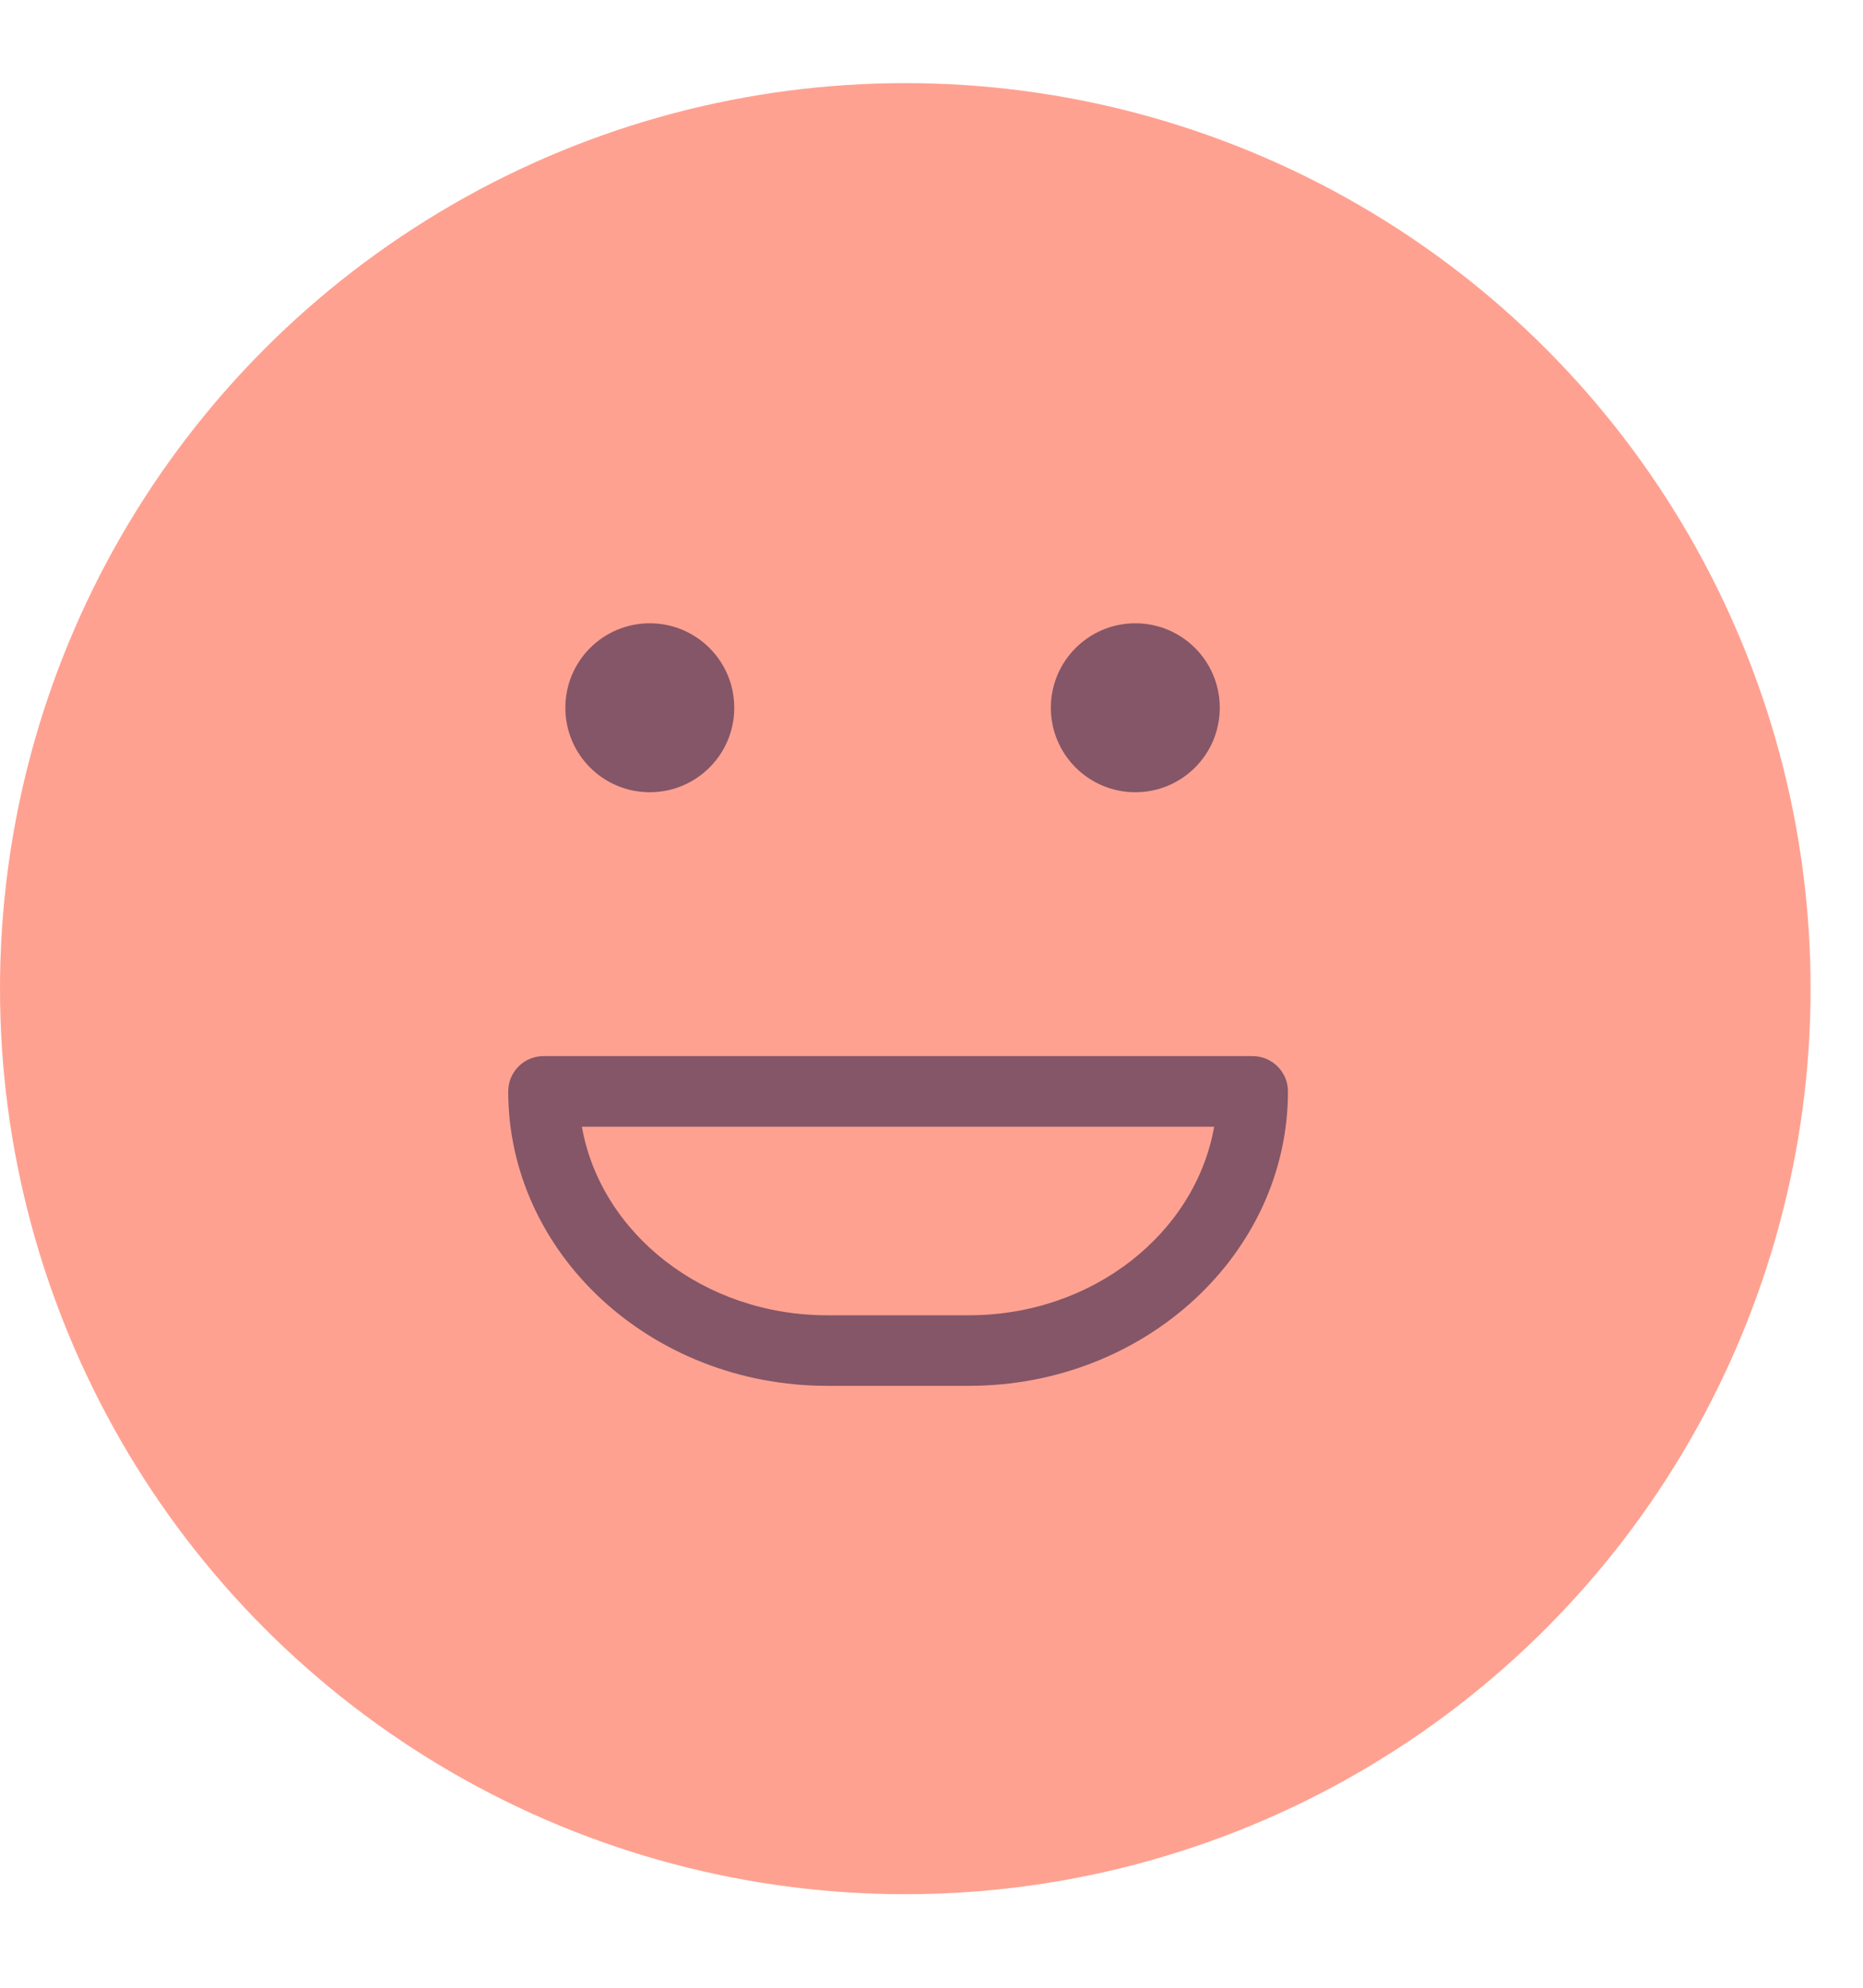 <svg width="15" height="16" viewBox="0 0 15 16" fill="none" xmlns="http://www.w3.org/2000/svg">
<circle cx="7.289" cy="7.958" r="7.289" fill="#FFA191"/>
<path fill-rule="evenodd" clip-rule="evenodd" d="M5.232 5.017C4.856 5.017 4.552 5.321 4.552 5.697C4.552 6.073 4.856 6.377 5.232 6.377C5.607 6.377 5.912 6.073 5.912 5.697C5.912 5.321 5.607 5.017 5.232 5.017ZM9.141 5.017C8.766 5.017 8.461 5.321 8.461 5.697C8.461 6.073 8.766 6.377 9.141 6.377C9.517 6.377 9.821 6.073 9.821 5.697C9.821 5.321 9.517 5.017 9.141 5.017ZM4.376 8.501C4.219 8.501 4.092 8.628 4.092 8.785C4.092 10.092 5.244 11.155 6.66 11.155H7.802C9.218 11.155 10.37 10.092 10.37 8.785C10.37 8.628 10.242 8.501 10.085 8.501H4.376ZM4.685 9.069H9.776C9.624 9.928 8.797 10.587 7.802 10.587H6.66C5.665 10.587 4.837 9.928 4.685 9.069Z" fill="#32264C" fill-opacity="0.6"/>
</svg>
